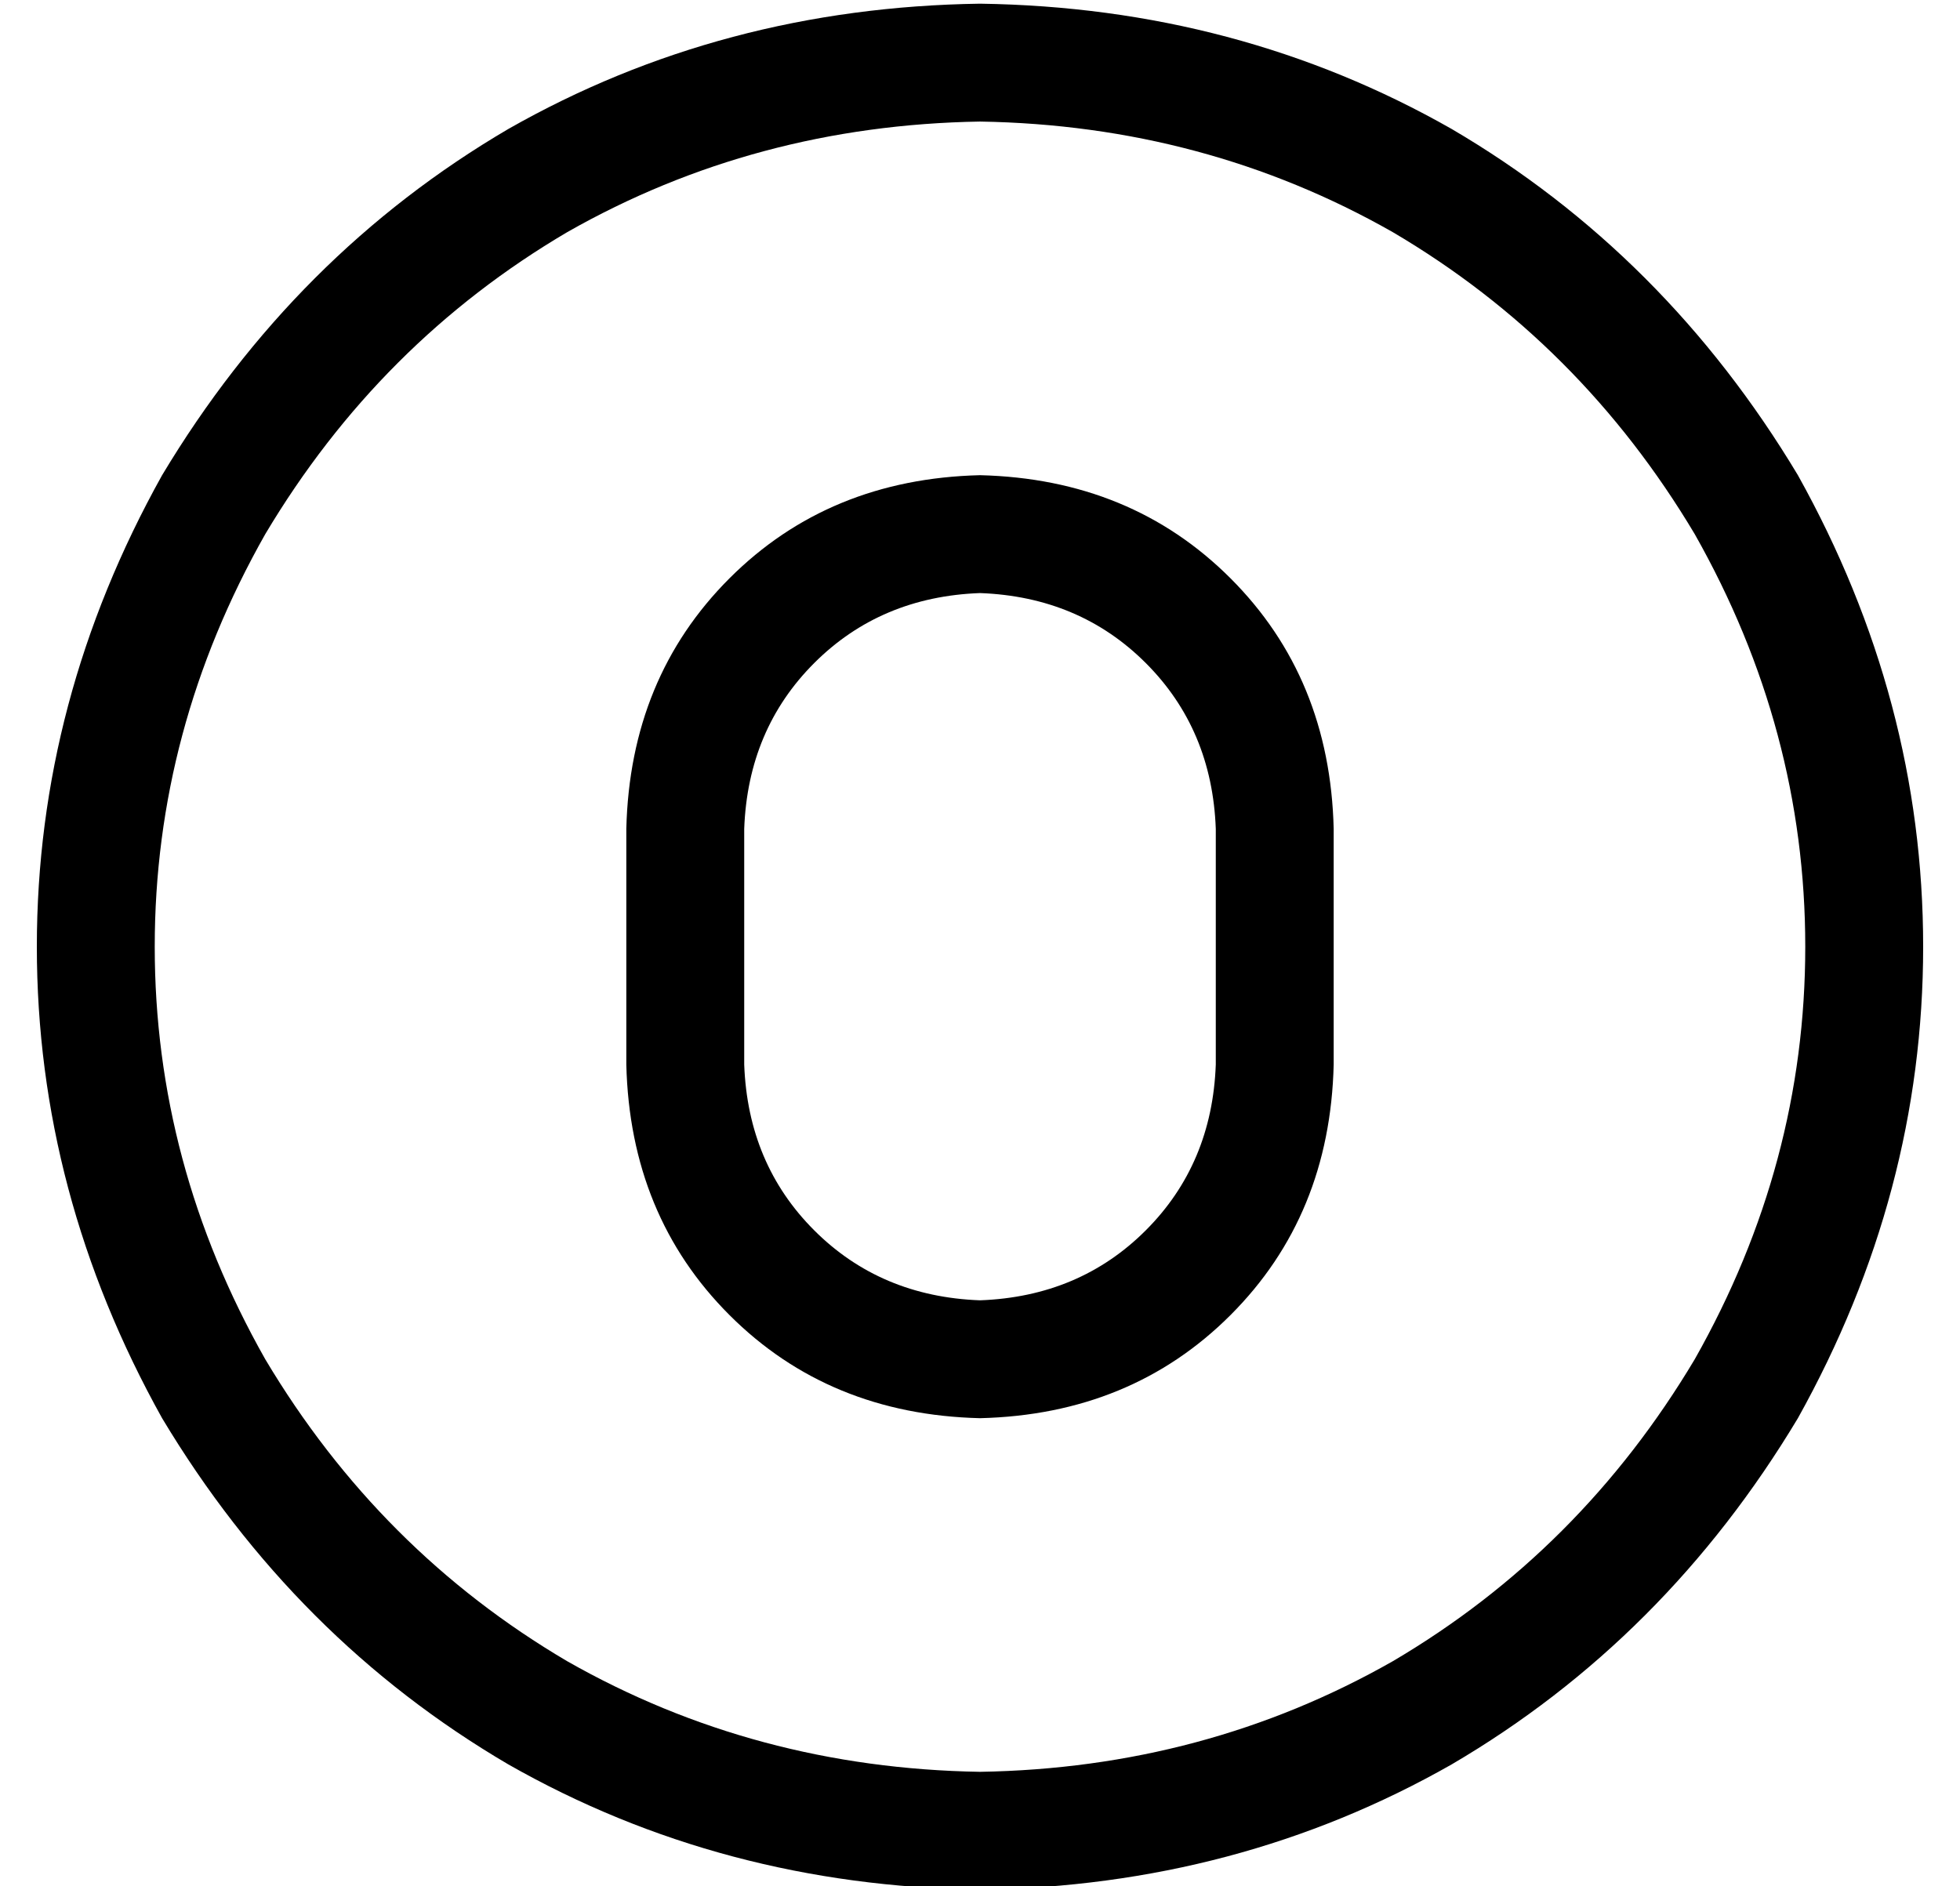 <?xml version="1.0" standalone="no"?>
<!DOCTYPE svg PUBLIC "-//W3C//DTD SVG 1.1//EN" "http://www.w3.org/Graphics/SVG/1.1/DTD/svg11.dtd" >
<svg xmlns="http://www.w3.org/2000/svg" xmlns:xlink="http://www.w3.org/1999/xlink" version="1.1" viewBox="-10 -40 532 512">
   <path fill="currentColor"
d="M256 -7q61 1 112 30v0v0q51 30 82 82q30 53 30 112t-30 112q-31 52 -82 82q-51 29 -112 30q-61 -1 -112 -30q-51 -30 -82 -82q-30 -53 -30 -112t30 -112q31 -52 82 -82q51 -29 112 -30v0zM256 473q70 -1 128 -34v0v0q58 -34 94 -94q34 -61 34 -128t-34 -128
q-36 -60 -94 -94q-58 -33 -128 -34q-70 1 -128 34q-58 34 -94 94q-34 61 -34 128t34 128q36 60 94 94q58 33 128 34v0zM256 89q-41 1 -68 28v0v0q-27 27 -28 68v64v0q1 41 28 68t68 28q41 -1 68 -28t28 -68v-64v0q-1 -41 -28 -68t-68 -28v0zM192 185q1 -27 19 -45v0v0
q18 -18 45 -19q27 1 45 19t19 45v64v0q-1 27 -19 45t-45 19q-27 -1 -45 -19t-19 -45v-64v0z" />
</svg>
